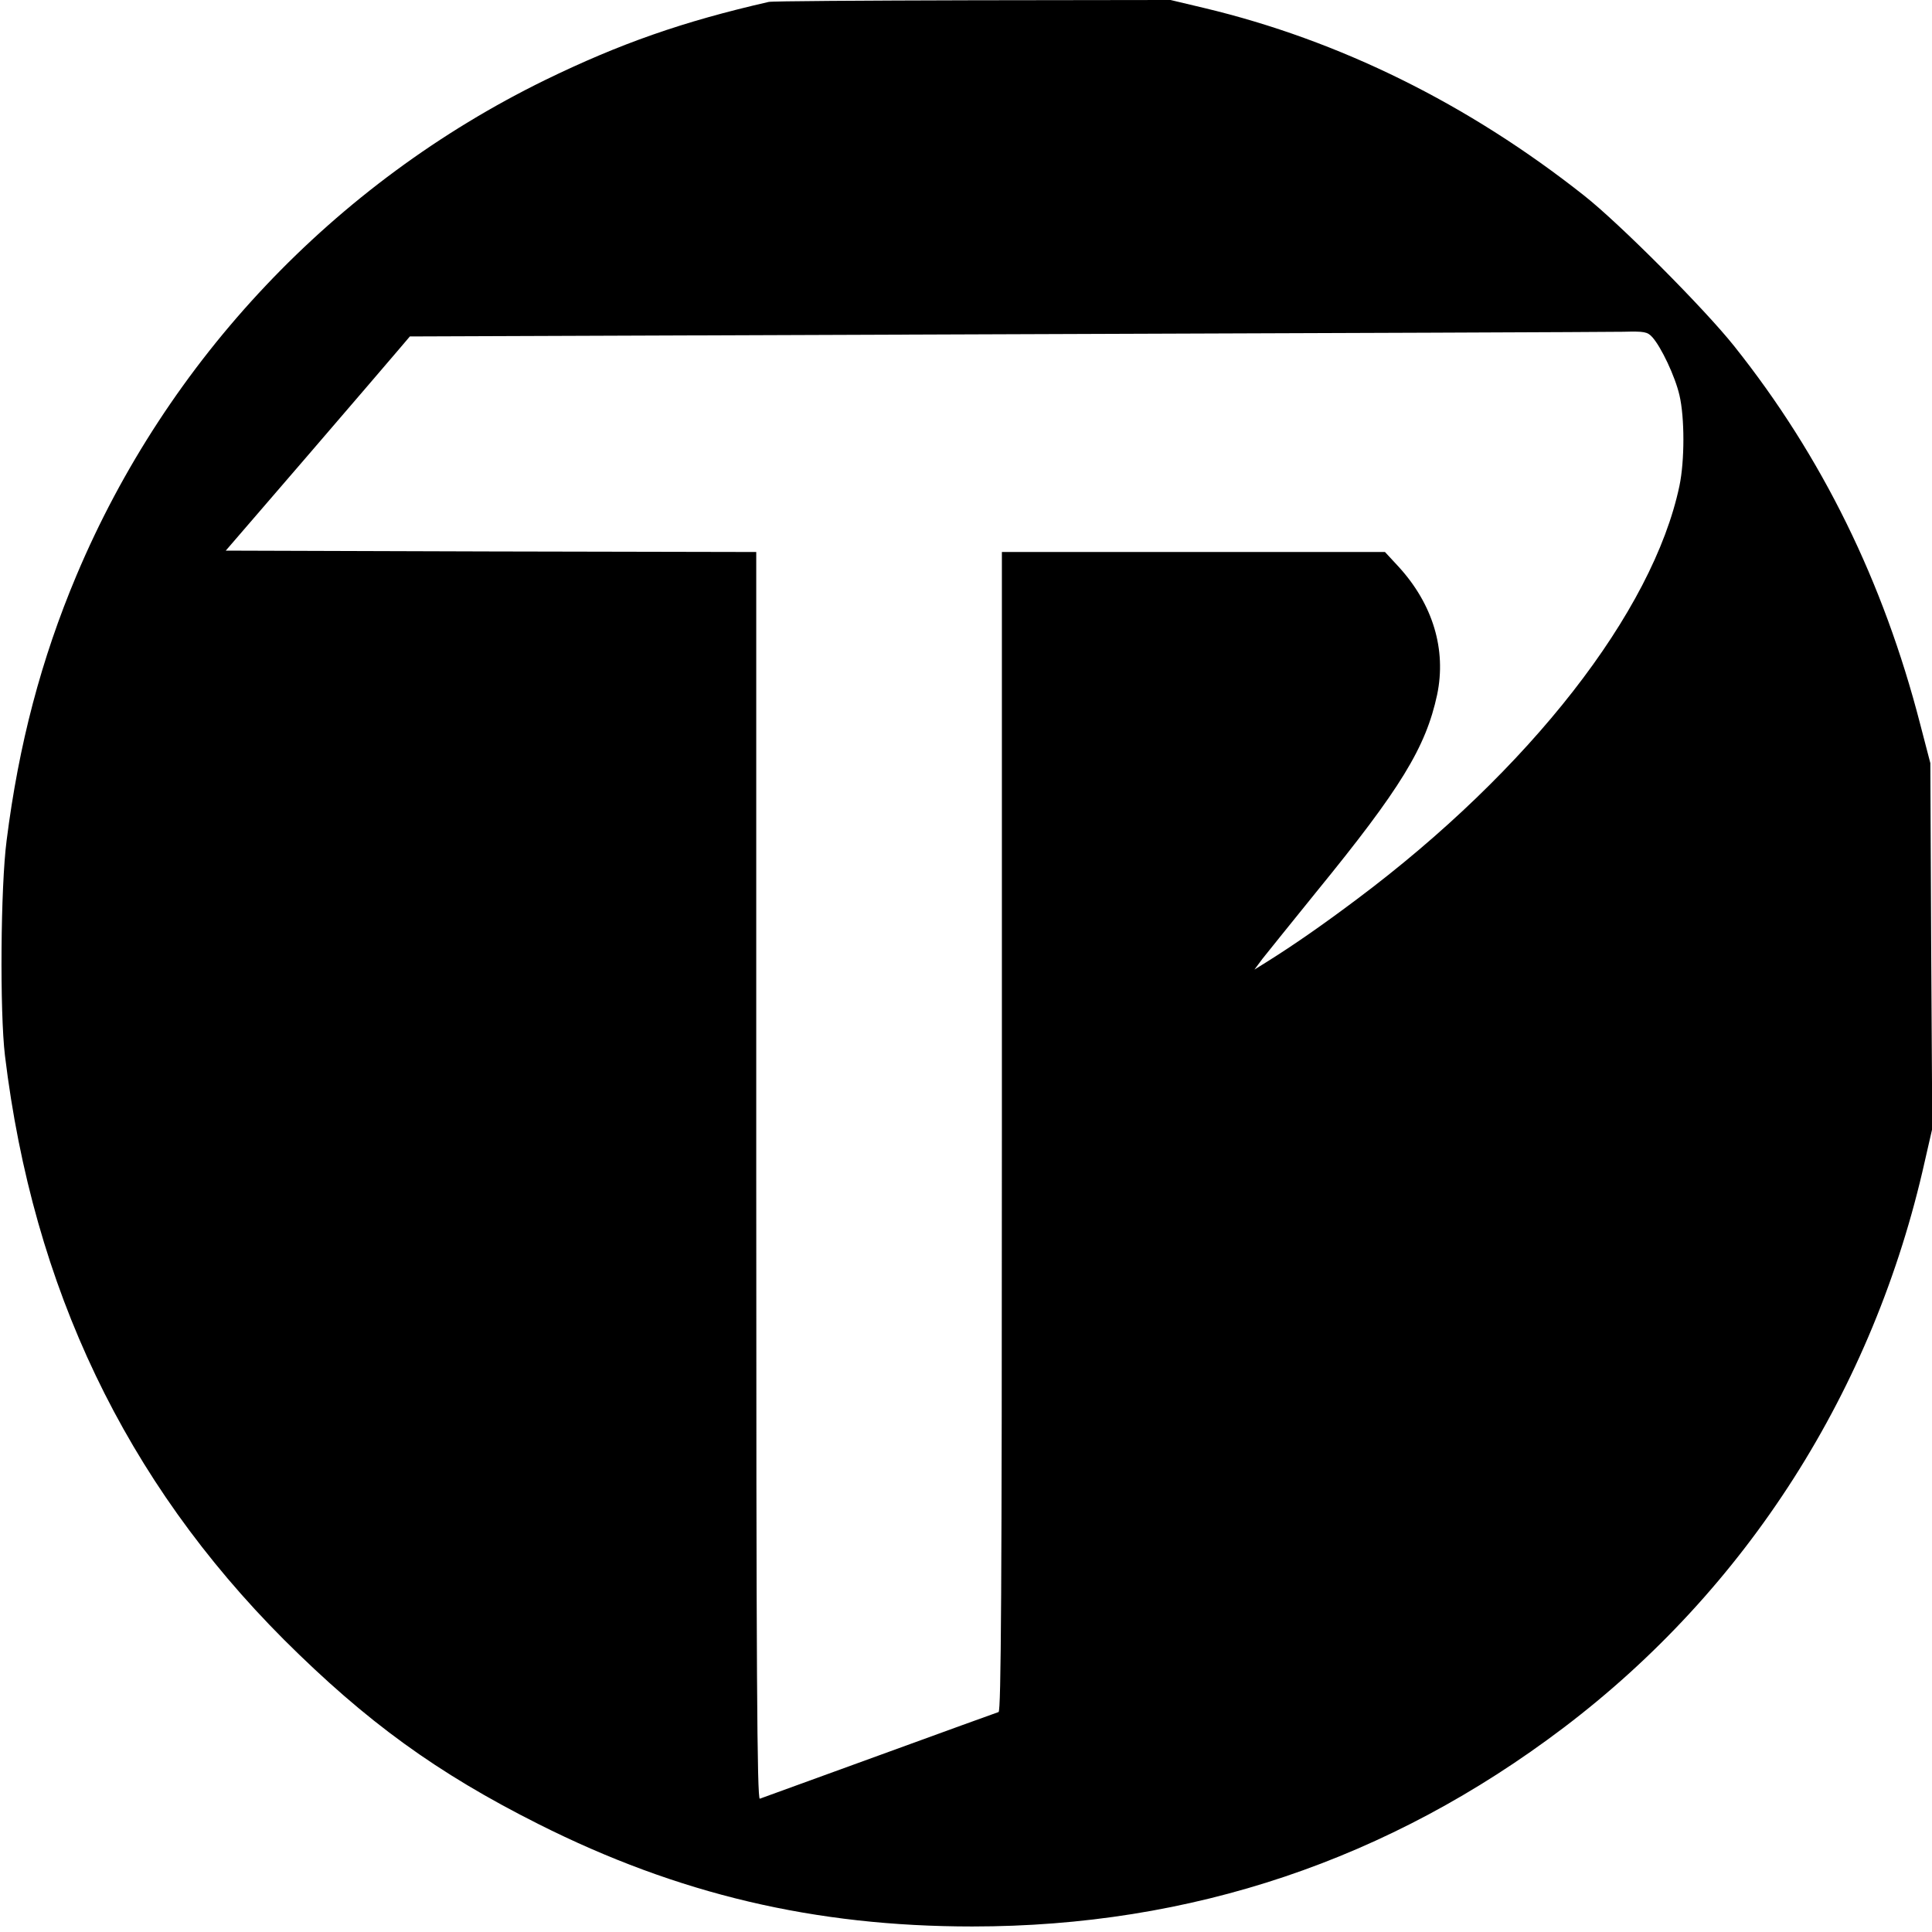 <?xml version="1.0" standalone="no"?>
<!DOCTYPE svg PUBLIC "-//W3C//DTD SVG 20010904//EN"
 "http://www.w3.org/TR/2001/REC-SVG-20010904/DTD/svg10.dtd">
<svg version="1.0" xmlns="http://www.w3.org/2000/svg"
 width="700pt" height="700pt" viewBox="0 0 700 700"
 preserveAspectRatio="xMidYMid meet">
<g transform="translate(0,700) scale(0.1,-0.1)"
fill="#000000" stroke="none">
<path d="M2785 6993 c-311 -71 -539 -151 -810 -283 -764 -374 -1369 -1014
-1698 -1795 -128 -304 -209 -612 -253 -960 -22 -168 -25 -622 -6 -780 102
-842 437 -1541 1011 -2116 298 -297 554 -483 922 -668 505 -254 1001 -371
1572 -371 793 0 1510 241 2142 720 664 503 1124 1224 1309 2053 l27 118 -4
662 -3 662 -37 142 c-133 516 -356 970 -673 1368 -108 136 -416 445 -544 546
-421 333 -887 563 -1377 680 l-122 29 -718 -1 c-395 -1 -727 -3 -738 -6z
m3202 -1215 c32 -36 82 -141 98 -210 19 -81 19 -237 0 -328 -96 -457 -543
-1030 -1170 -1499 -124 -93 -226 -164 -325 -226 l-45 -28 29 39 c17 21 104
130 195 242 306 375 397 524 438 715 34 163 -15 327 -139 463 l-50 54 -694 0
-694 0 0 -2099 c0 -1670 -3 -2100 -12 -2104 -7 -2 -202 -73 -433 -157 -231
-84 -426 -155 -432 -157 -10 -4 -13 451 -13 2256 l0 2261 -961 2 -961 3 294
341 c161 187 311 362 333 388 l40 47 2155 8 c1185 4 2194 8 2241 9 77 2 88 0
106 -20z"/>
</g>
</svg>
